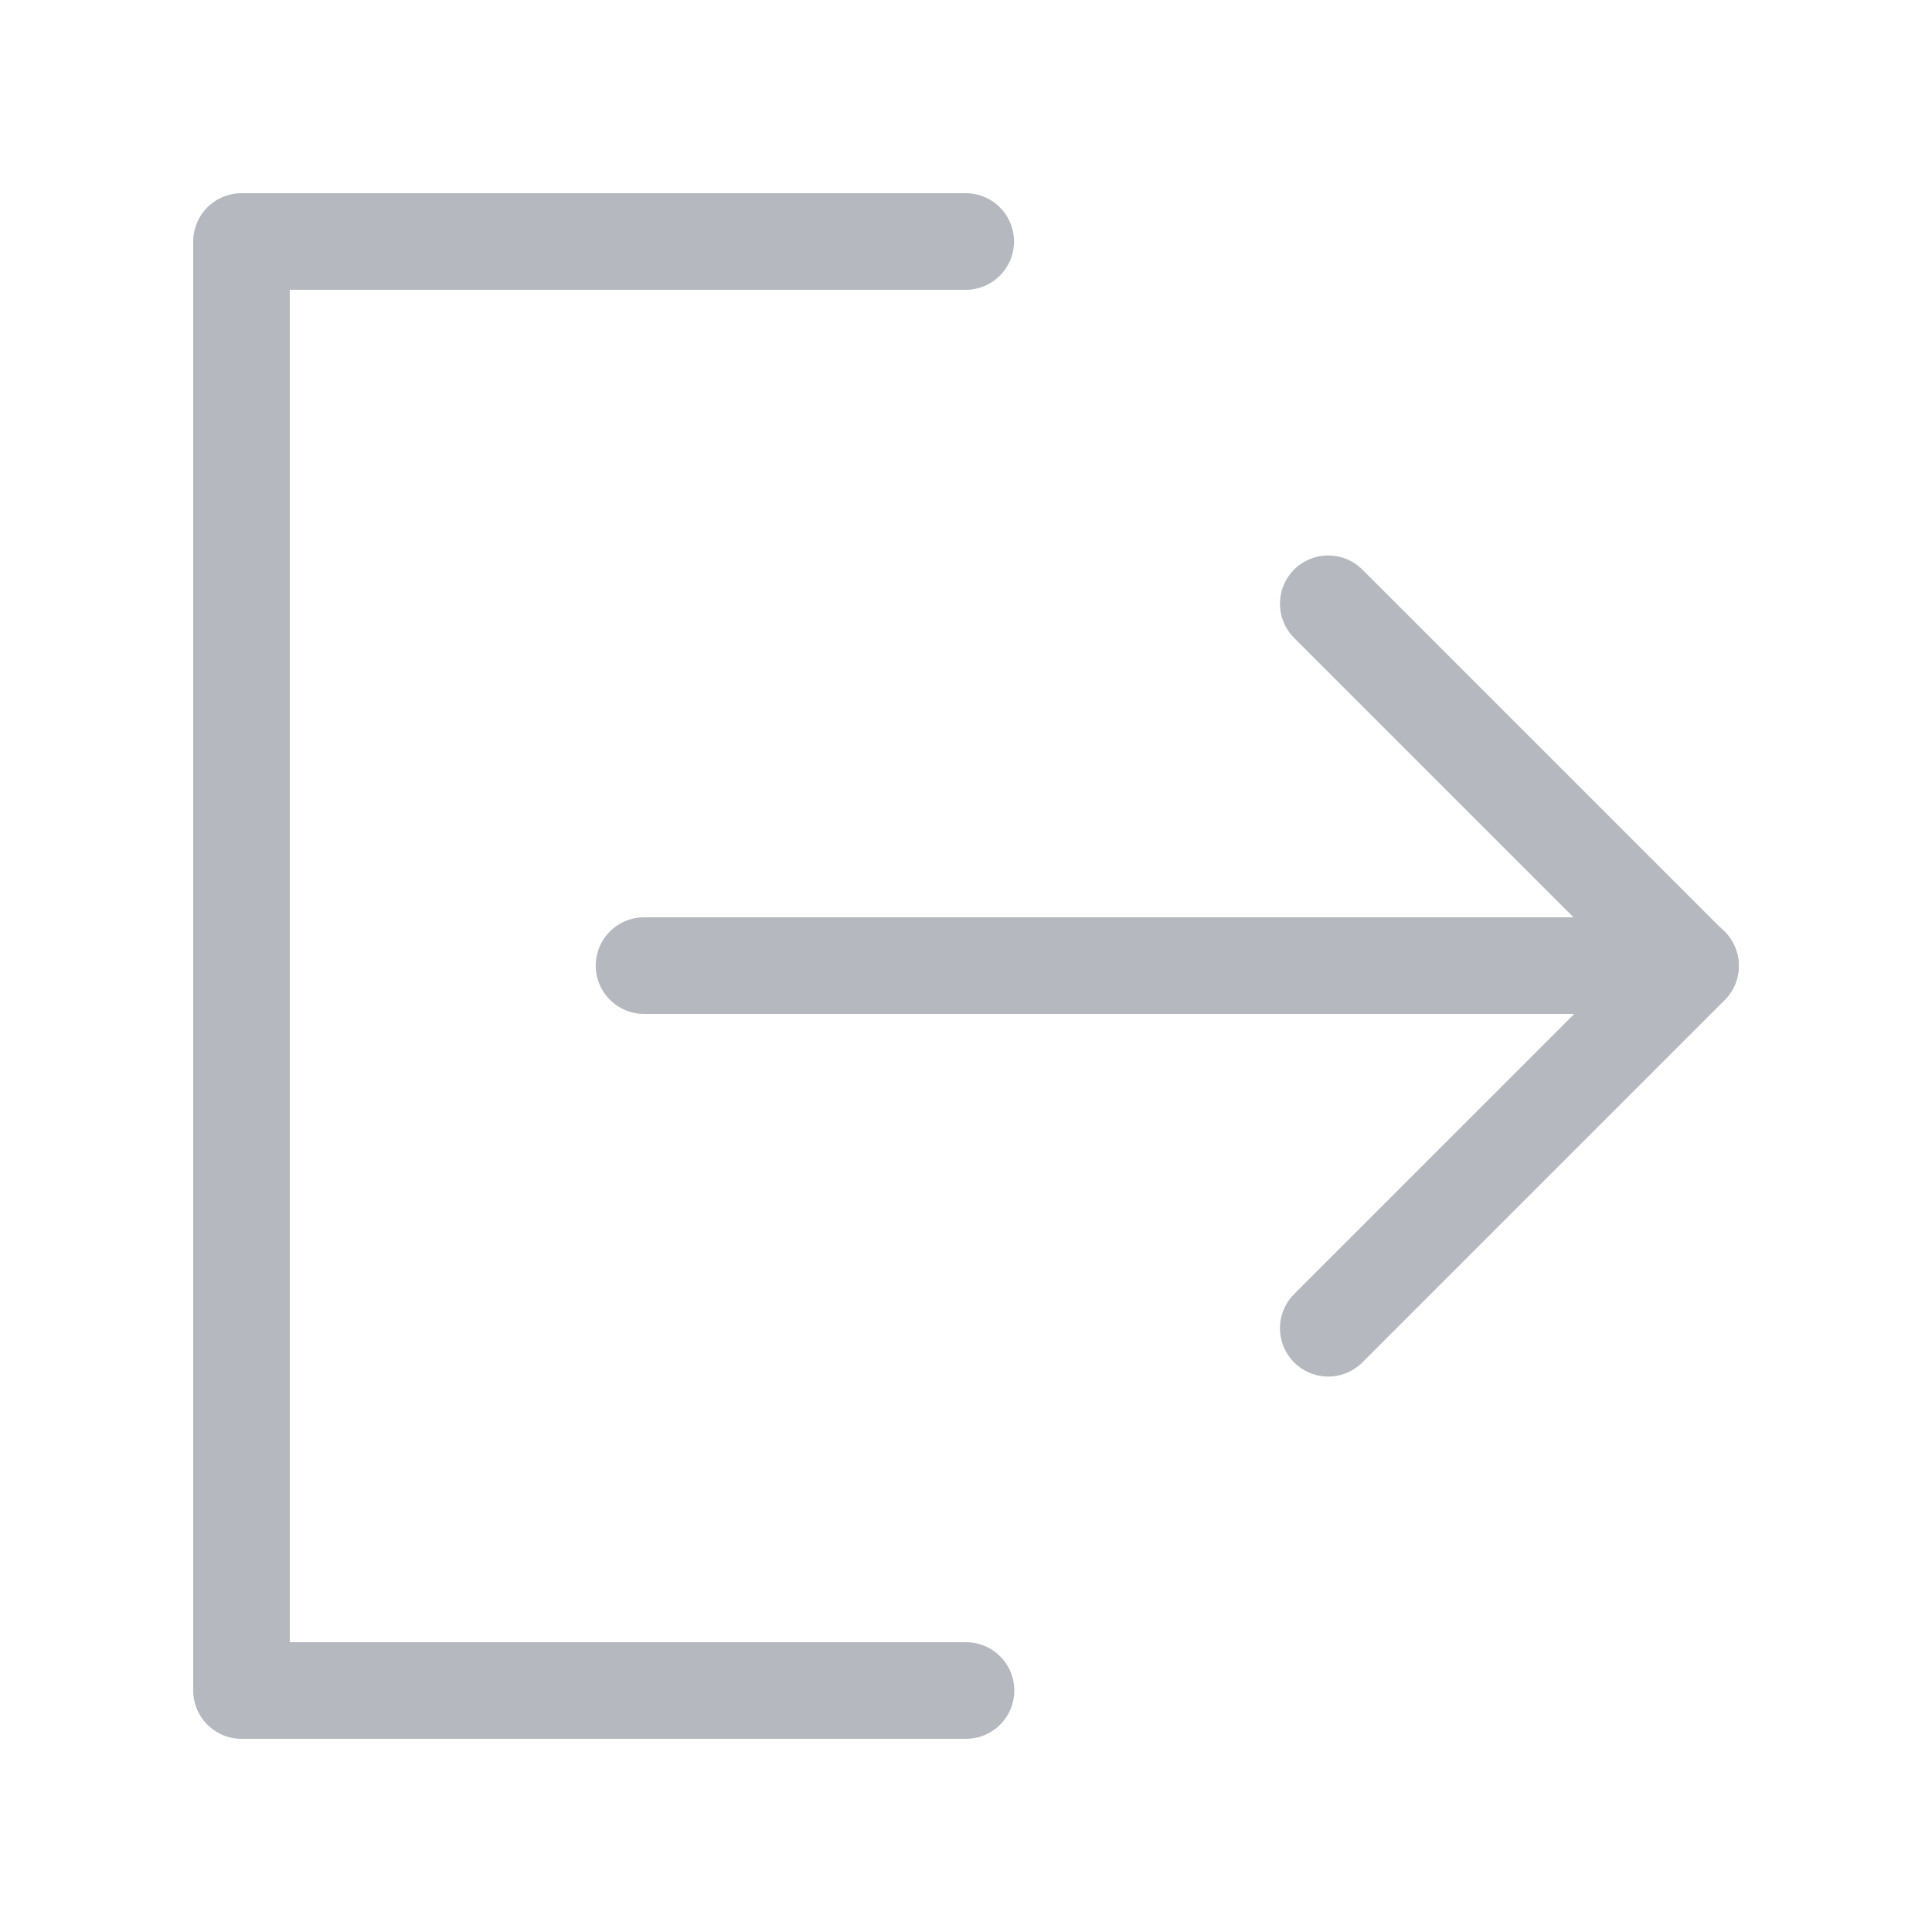 <svg width="20" height="20" viewBox="0 0 20 20" fill="none" xmlns="http://www.w3.org/2000/svg">
<g opacity="0.5">
<path d="M9.997 2.5H2.5V17.5H10" stroke="#6B7280" stroke-linecap="round" stroke-linejoin="round"/>
<path d="M13.75 13.75L17.5 10L13.75 6.25" stroke="#6B7280" stroke-linecap="round" stroke-linejoin="round"/>
<path d="M6.667 9.996H17.5" stroke="#6B7280" stroke-linecap="round" stroke-linejoin="round"/>
</g>
</svg>
